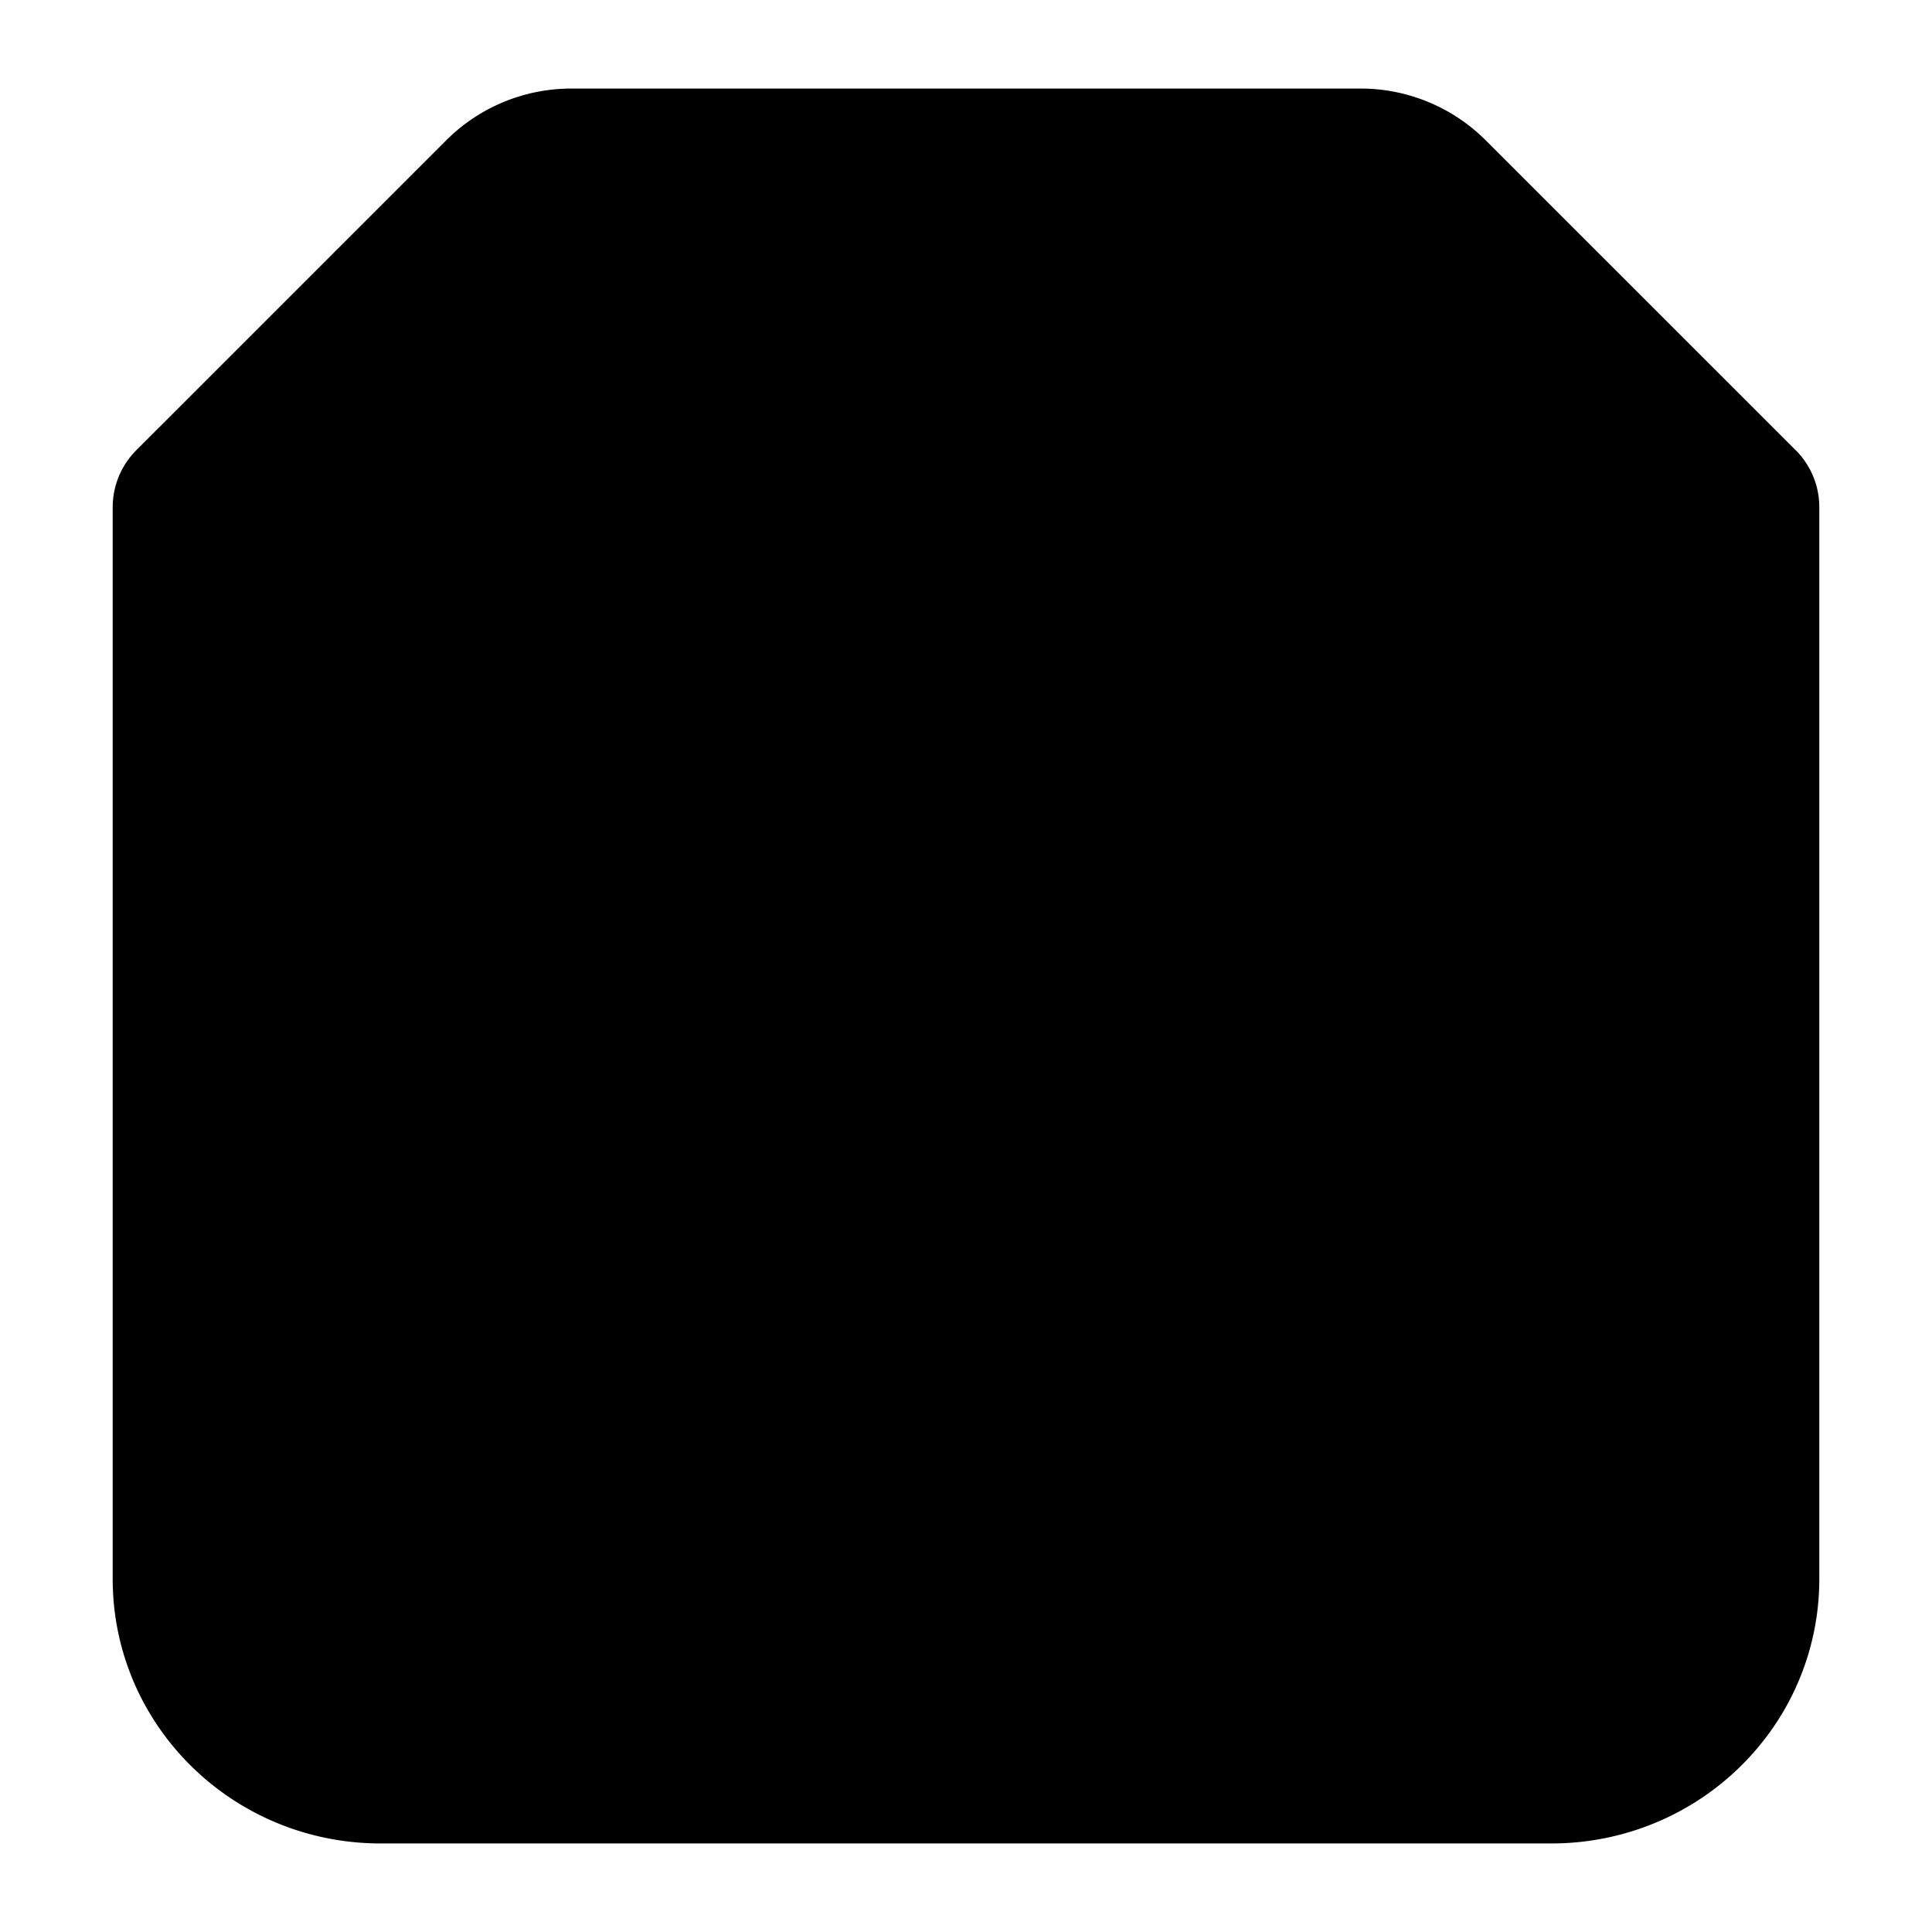 <svg xmlns="http://www.w3.org/2000/svg"
     fill="currentColor"
     viewBox="0 0 24 24">
    <path stroke="currentColor"
          stroke-linecap="round"
          stroke-linejoin="round"
          stroke-width="2"
          d="M21.6 6.3H2.4h0m19.2 0v13.316c0 1.262-1.042 2.284-2.328 2.284H4.727c-1.285 0-2.327-1.022-2.327-2.284V6.3m19.2 0-3.849-3.848a1.2 1.2 0 0 0-.848-.352H7.097a1.2 1.2 0 0 0-.849.352L2.4 6.3m13.2 3.6a3.6 3.6 0 0 1-7.2 0" />
</svg>